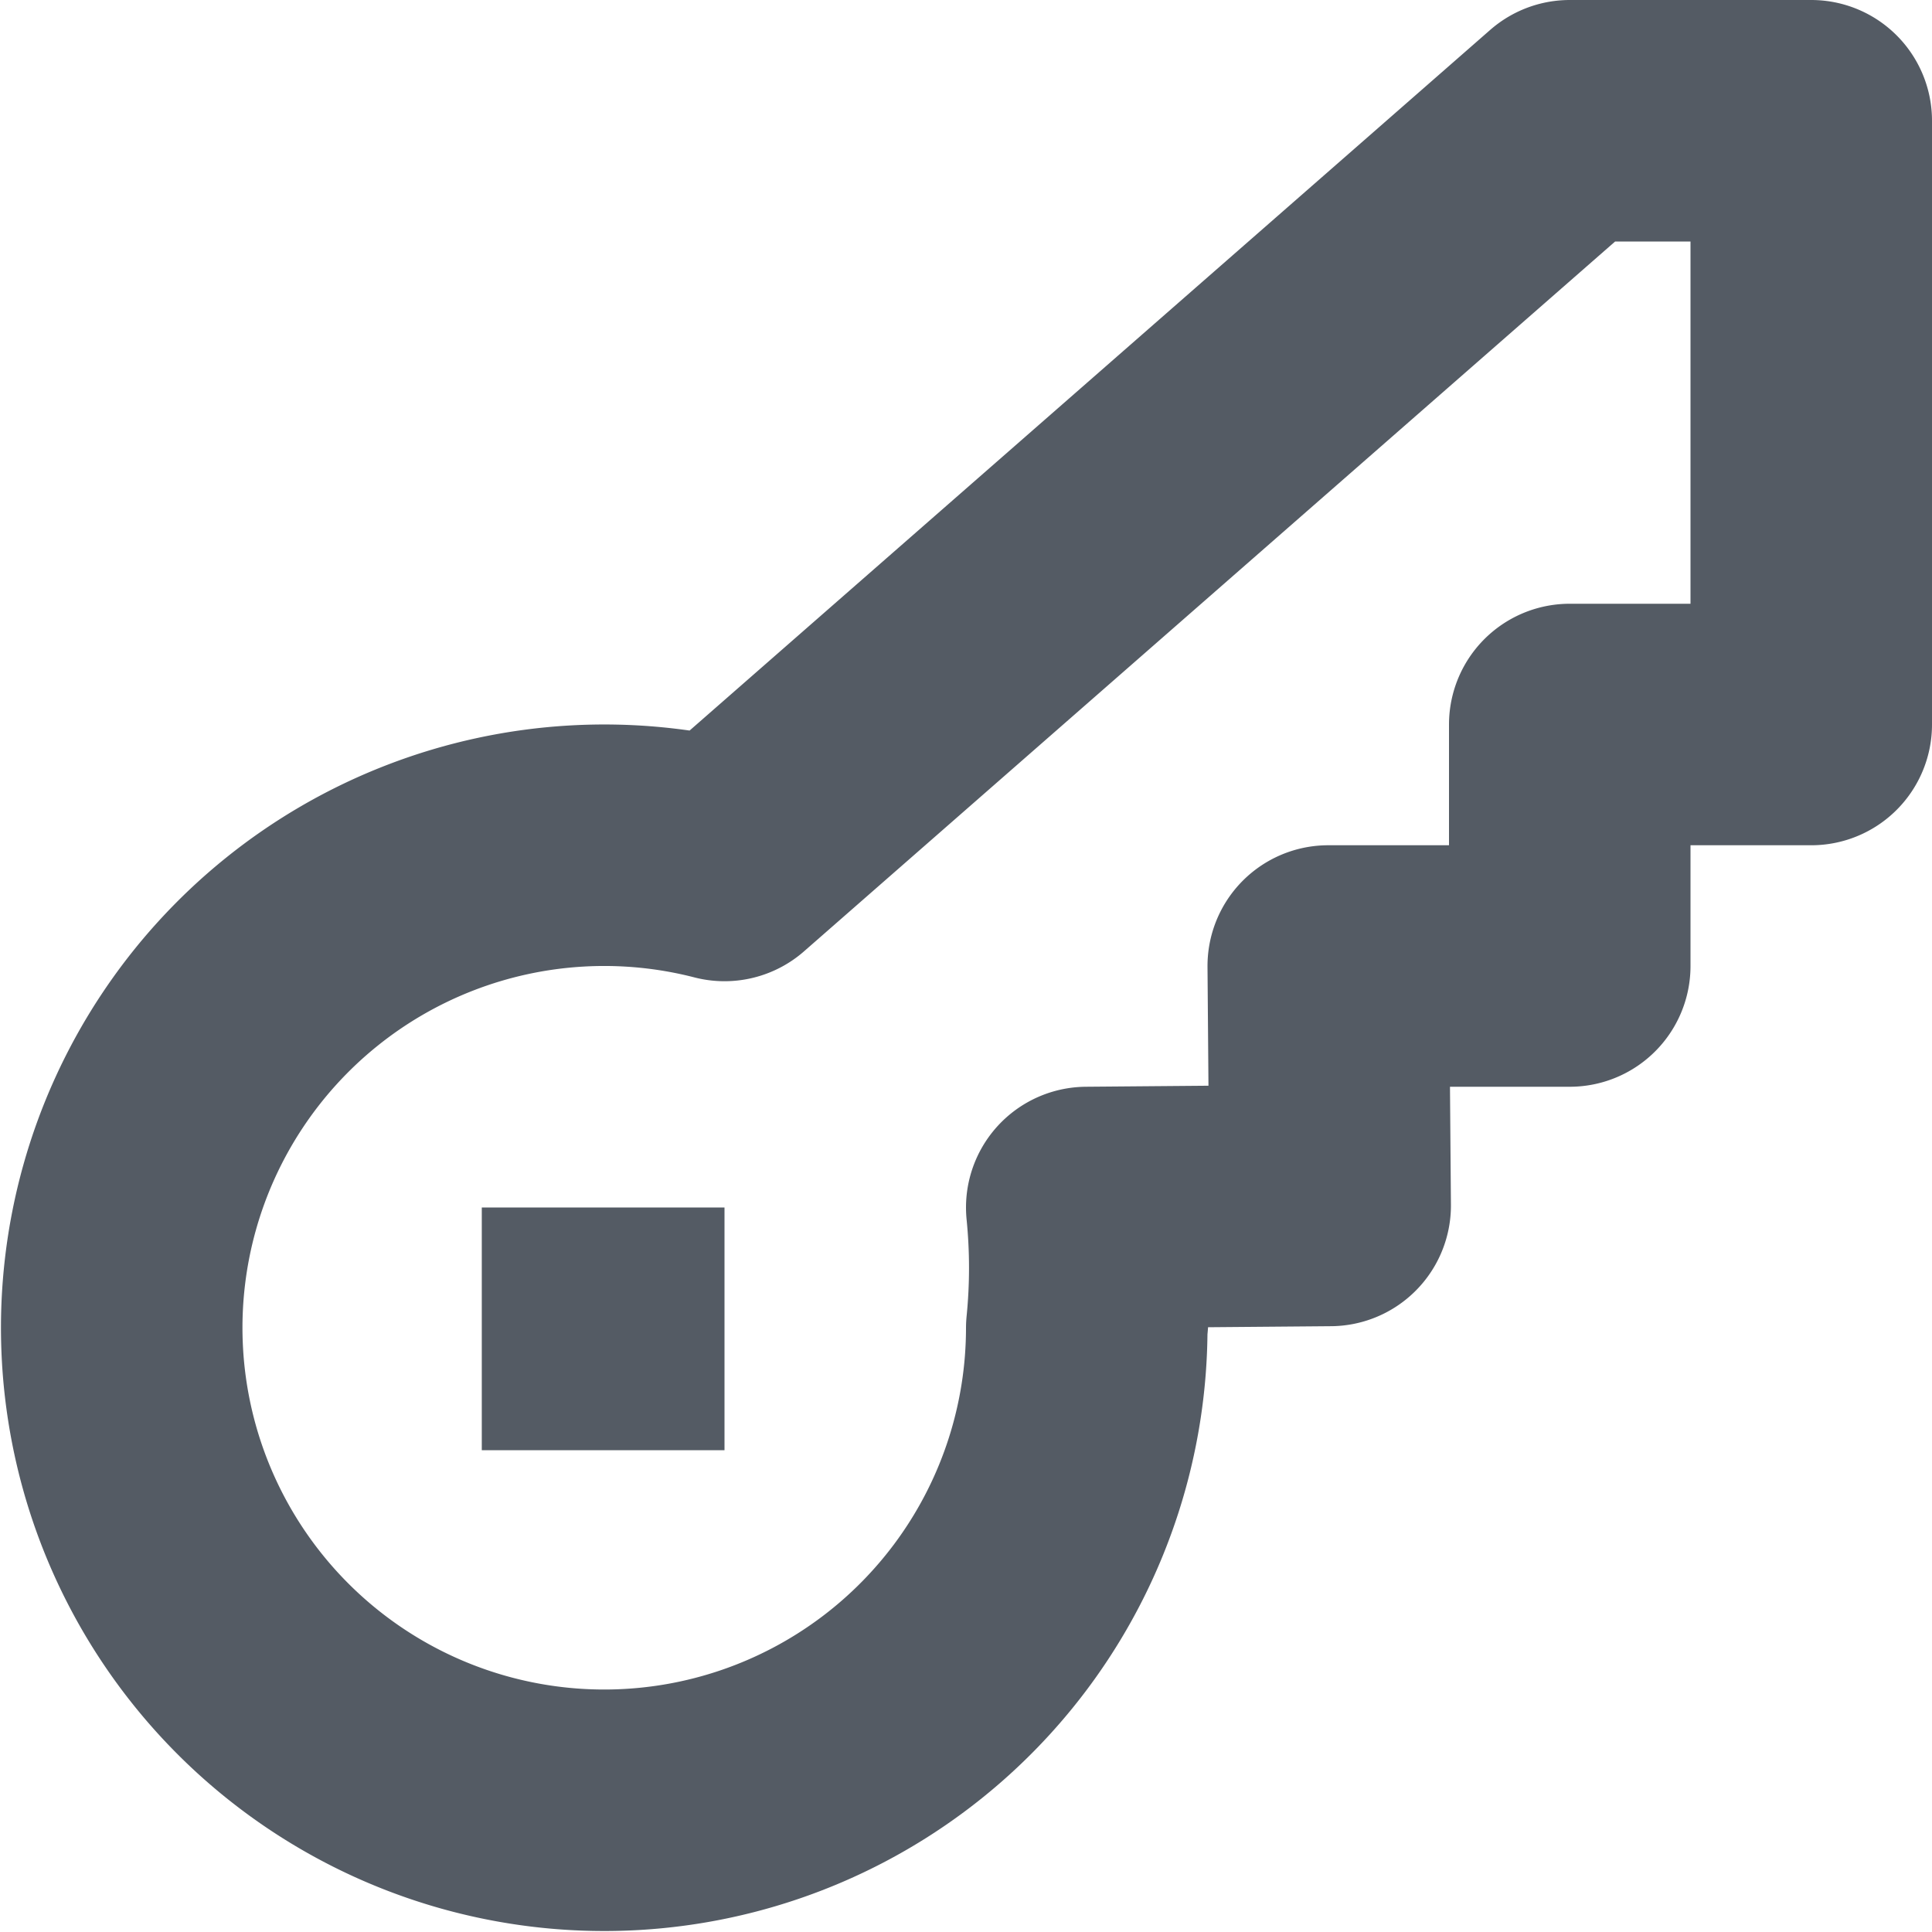 <svg xmlns="http://www.w3.org/2000/svg" viewBox="0 0 16 16"><defs><style>.cls-1,.cls-2{fill:none;stroke:#545b64;stroke-width:2px;}.cls-1{stroke-linejoin:round;}.cls-2{stroke-miterlimit:10;}</style></defs><title>key</title><g id="icons"><path class="cls-1" d="M9,10a5.023,5.023,0,0,1,0,1A3.996,3.996,0,1,1,6,7.126L13,1h2V6H13V8H11l.016,1.983Z"/><rect class="cls-2" x="4.99" y="11" width="0.01" height="0.01"/></g></svg>